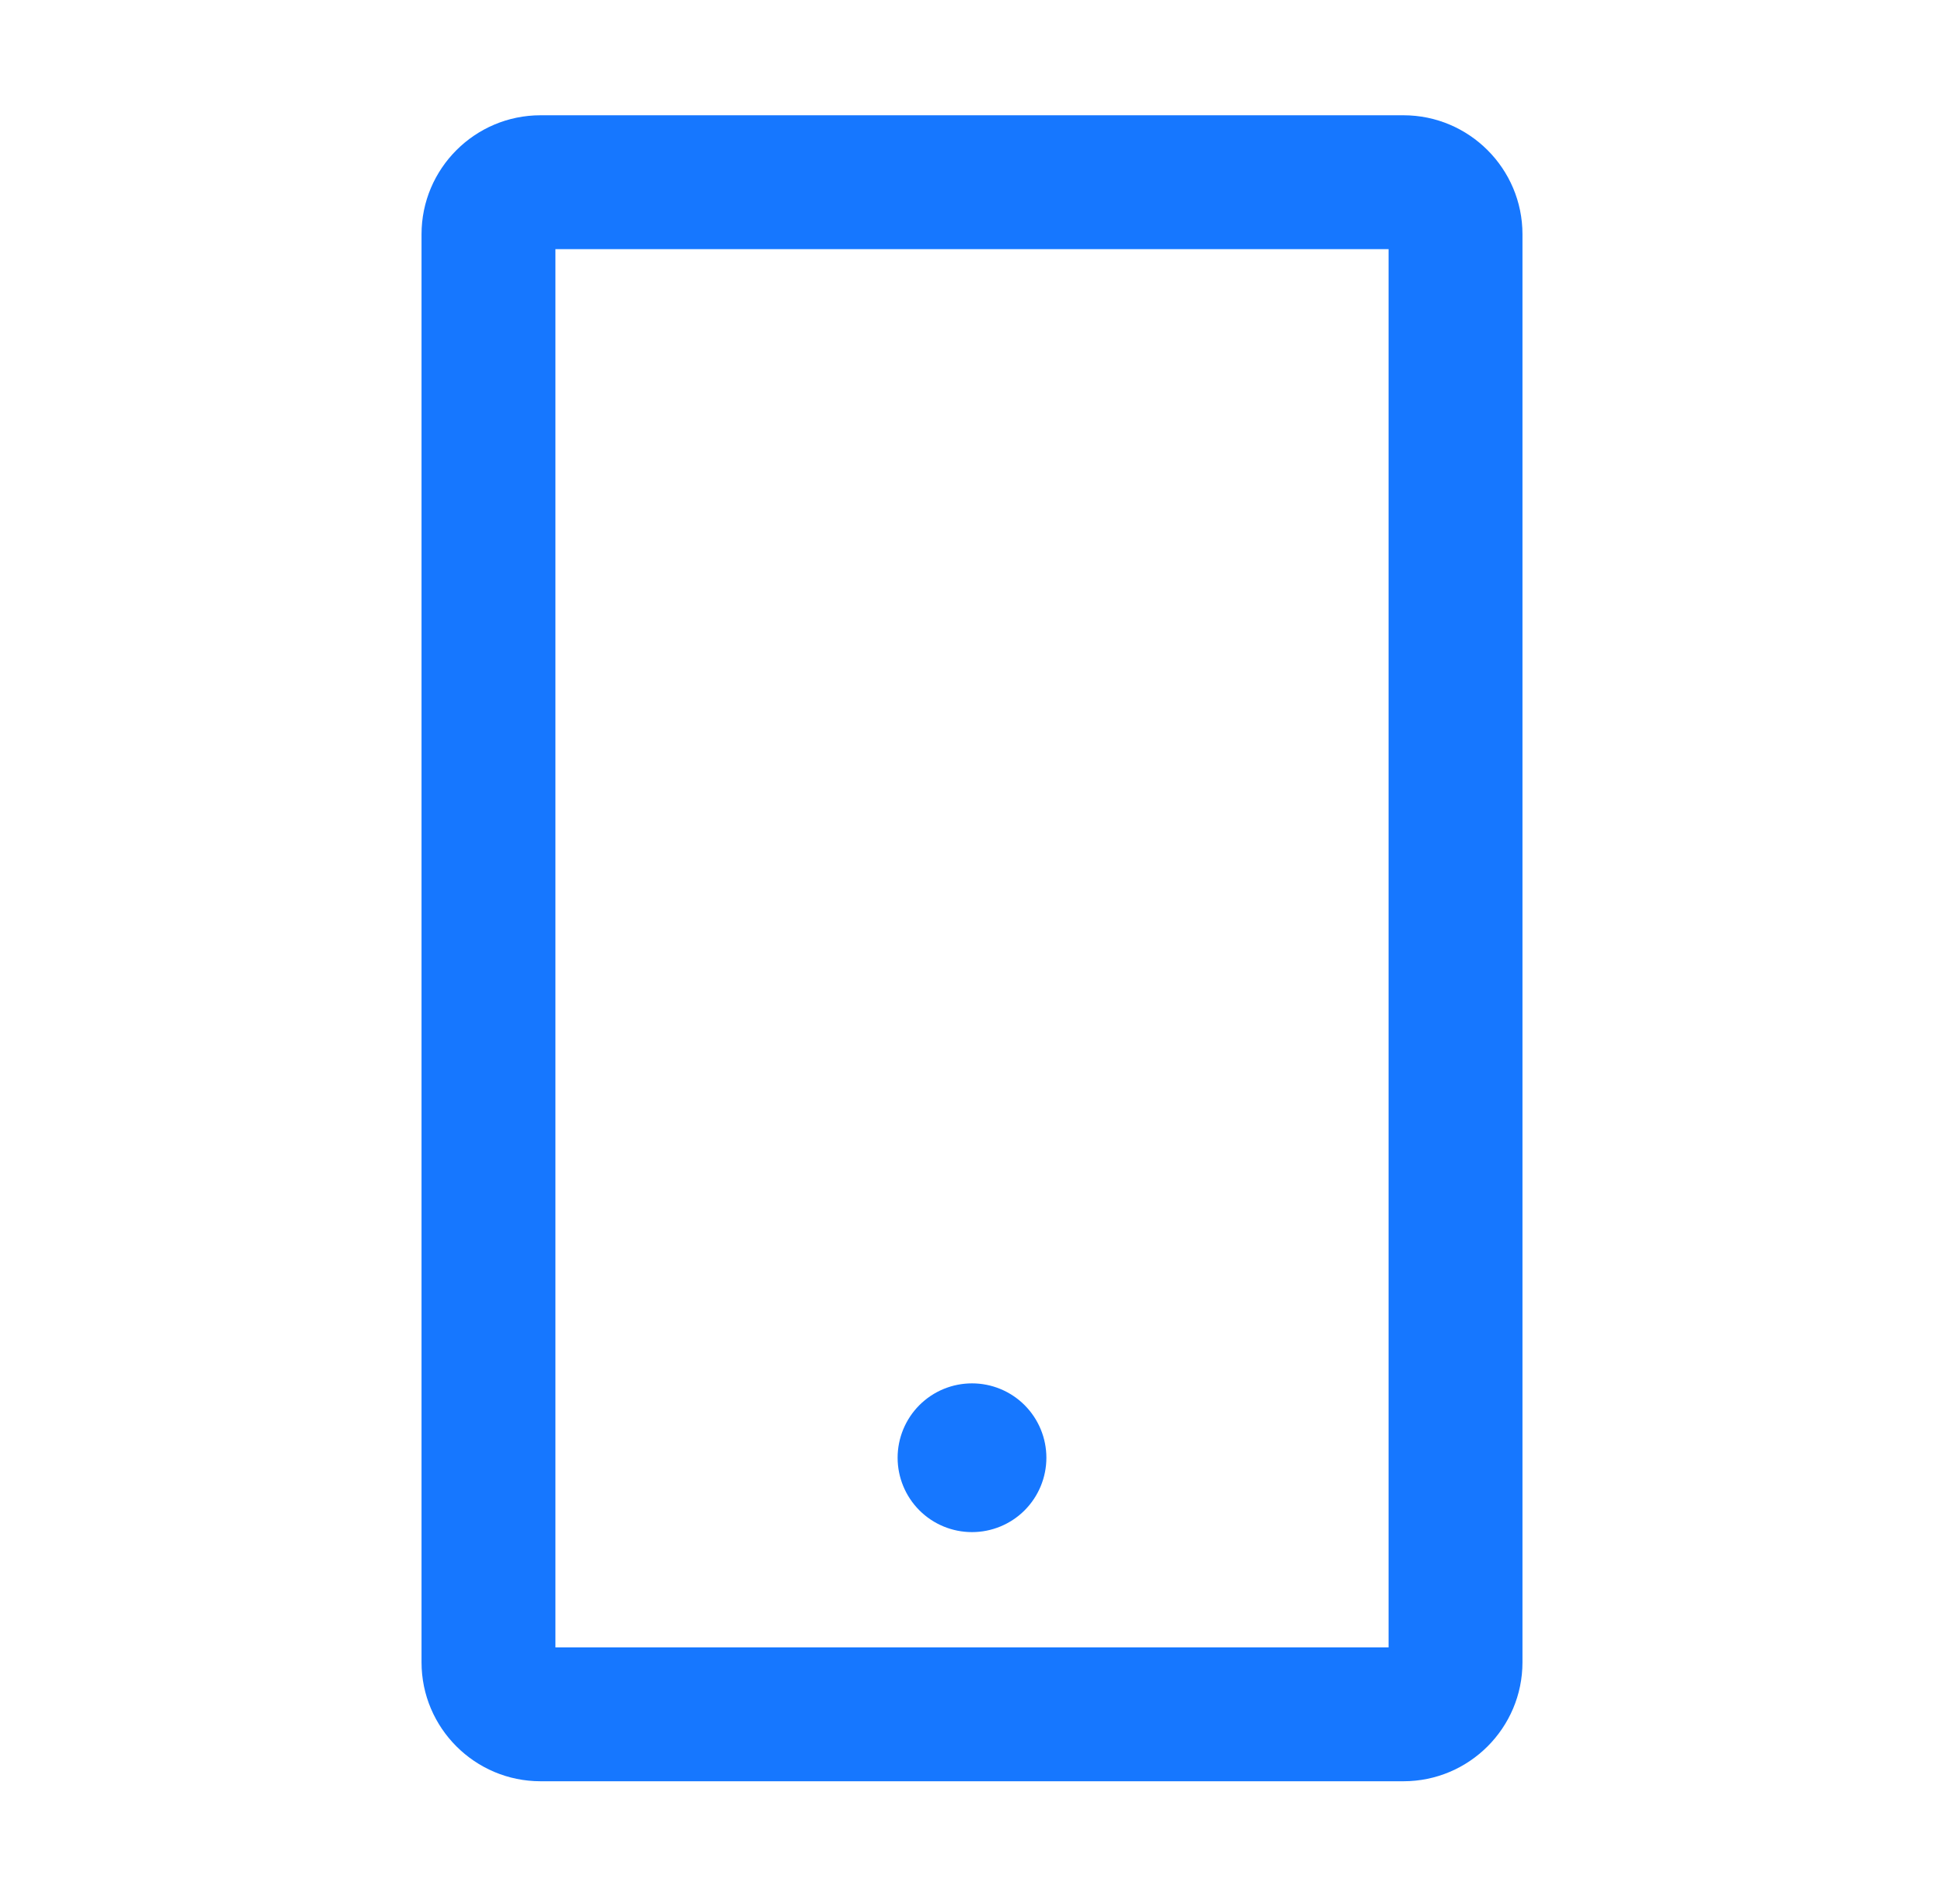 <?xml version="1.0" encoding="UTF-8" standalone="no"?><svg width='49' height='48' viewBox='0 0 49 48' fill='none' xmlns='http://www.w3.org/2000/svg'>
<path d='M35.375 2.906H13.625C11.97 2.906 10.625 4.252 10.625 5.906V41.906C10.625 43.561 11.97 44.906 13.625 44.906H35.375C37.03 44.906 38.375 43.561 38.375 41.906V5.906C38.375 4.252 37.03 2.906 35.375 2.906ZM35 41.531H14V6.281H35V41.531ZM22.625 36.75C22.625 37.247 22.823 37.724 23.174 38.076C23.526 38.428 24.003 38.625 24.5 38.625C24.997 38.625 25.474 38.428 25.826 38.076C26.177 37.724 26.375 37.247 26.375 36.75C26.375 36.253 26.177 35.776 25.826 35.424C25.474 35.072 24.997 34.875 24.5 34.875C24.003 34.875 23.526 35.072 23.174 35.424C22.823 35.776 22.625 36.253 22.625 36.75Z' fill='#1677FF'/>
</svg>
